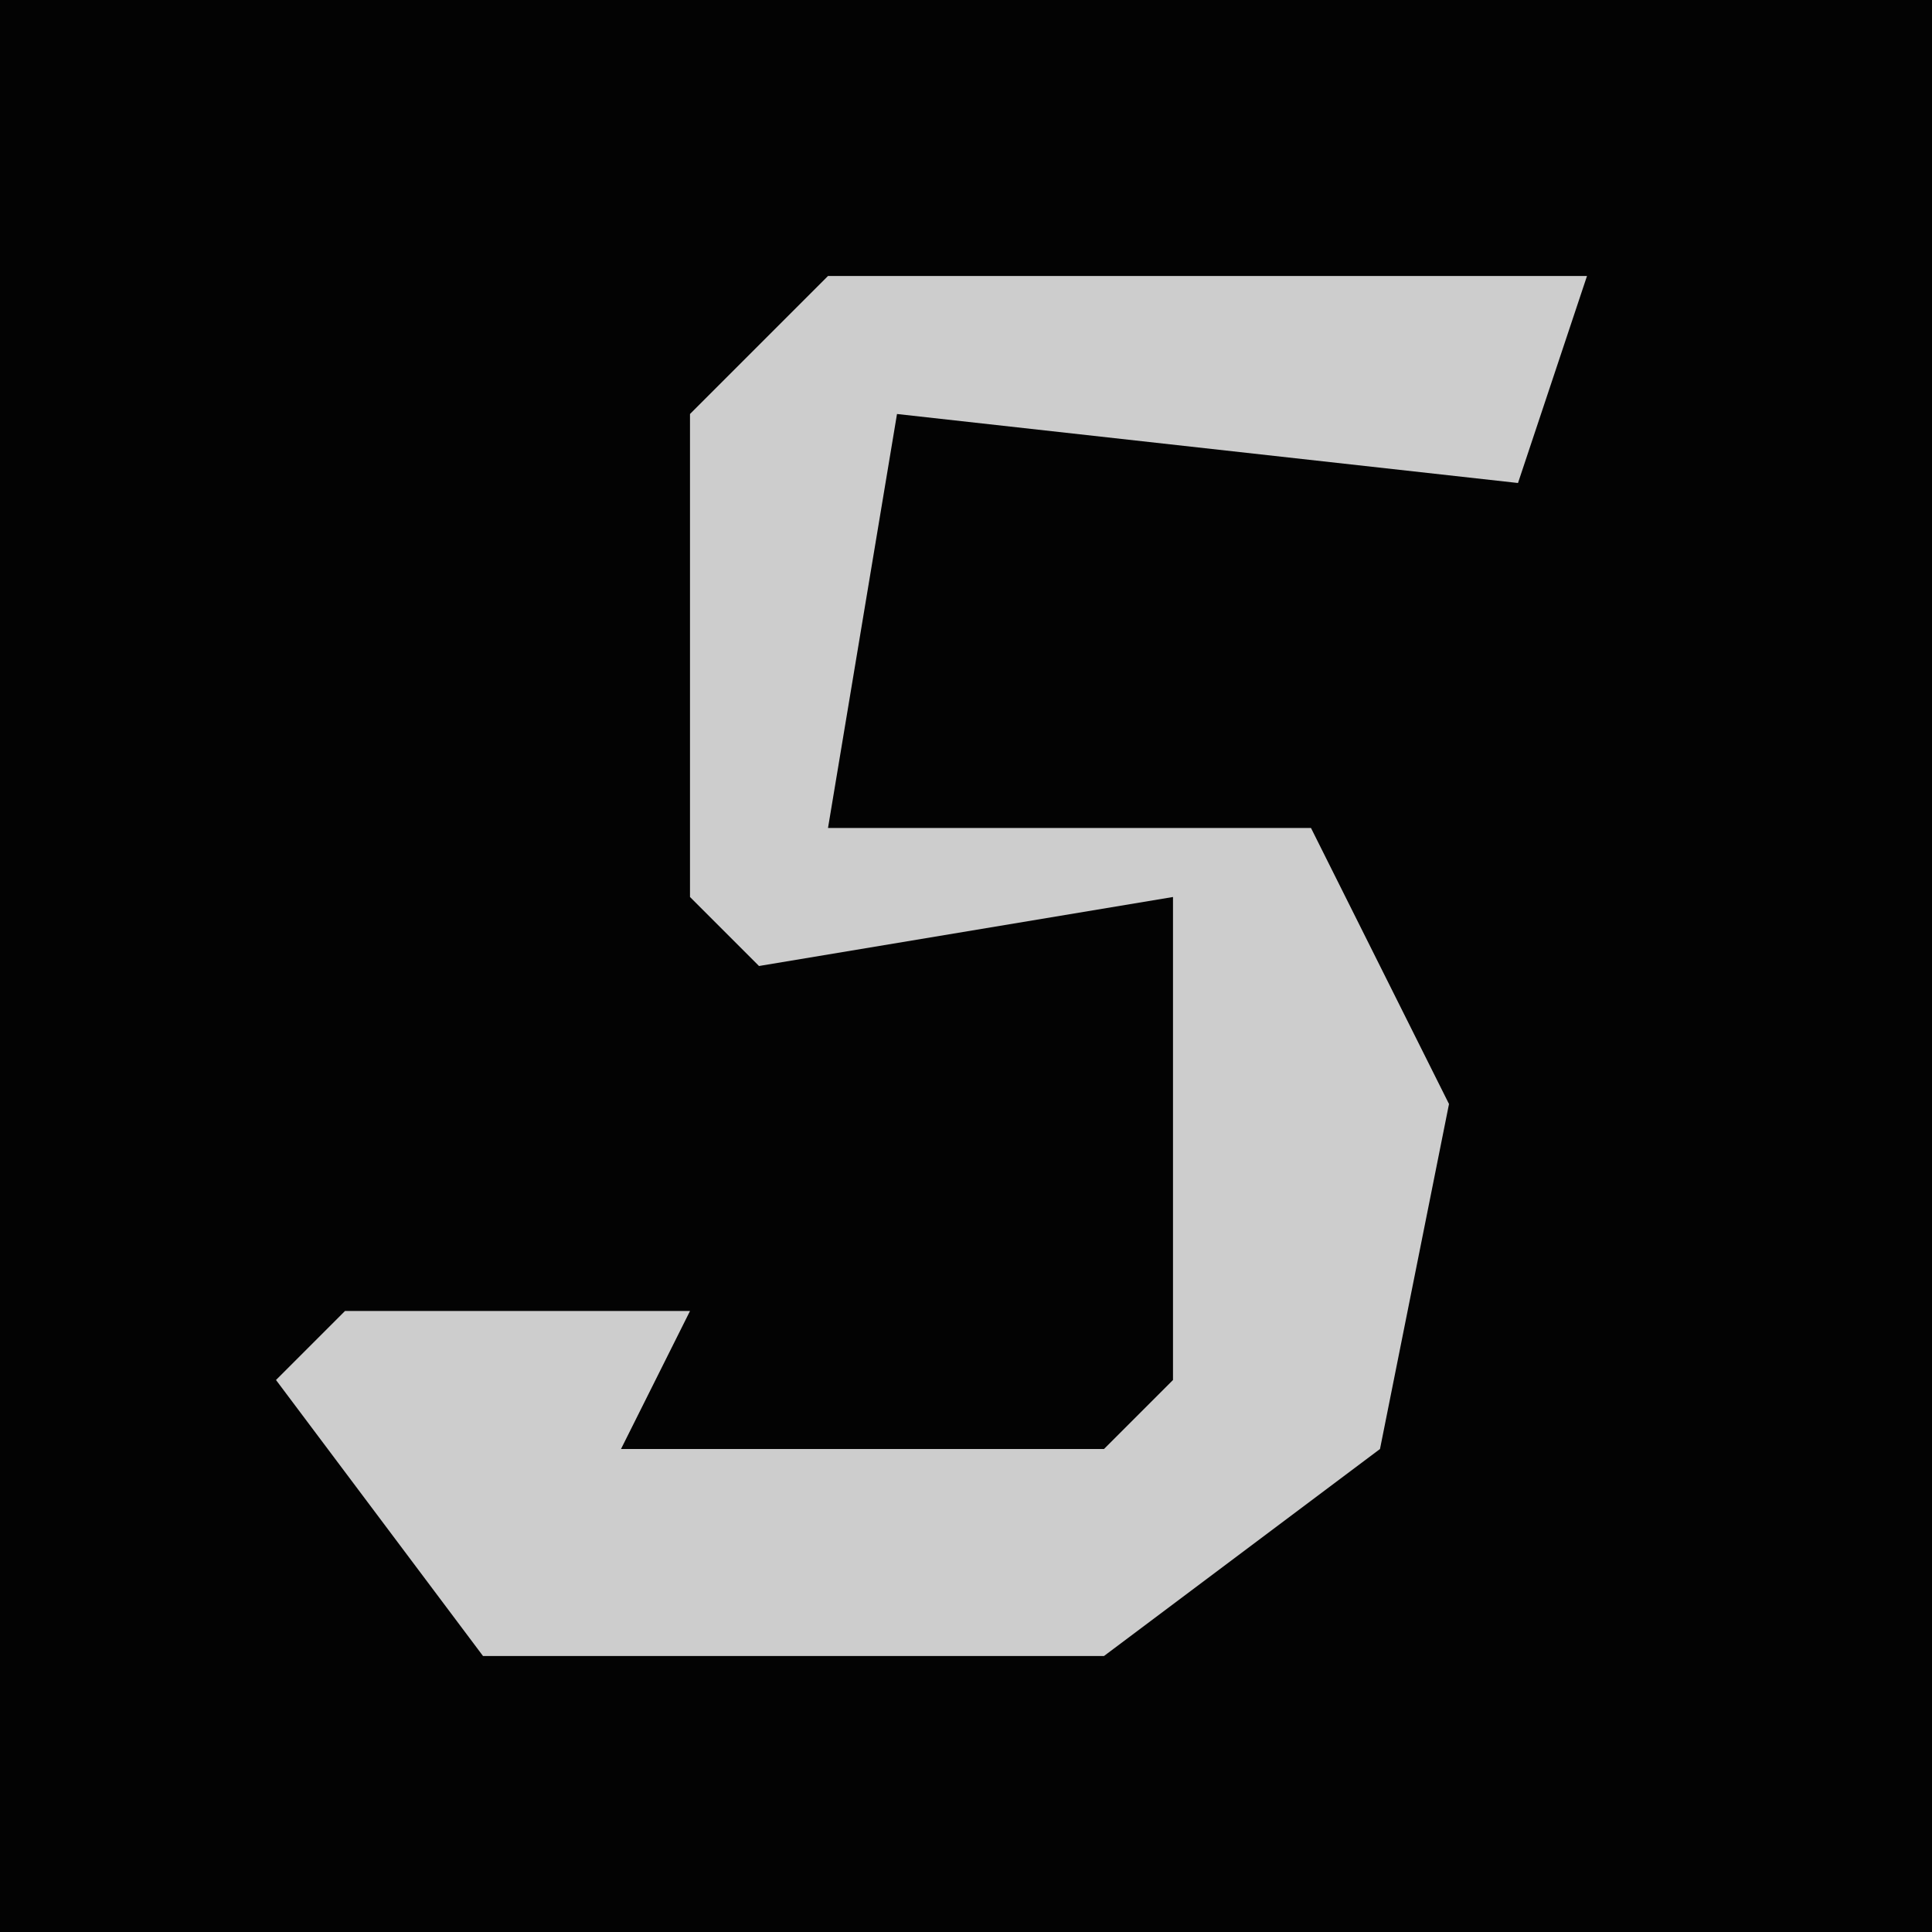 <?xml version="1.0" encoding="UTF-8"?>
<svg version="1.1" xmlns="http://www.w3.org/2000/svg" width="28" height="28">
<path d="M0,0 L28,0 L28,28 L0,28 Z " fill="#030303" transform="translate(0,0)"/>
<path d="M0,0 L11,0 L10,3 L1,2 L0,8 L7,8 L9,12 L8,17 L4,20 L-5,20 L-8,16 L-7,15 L-2,15 L-3,17 L4,17 L5,16 L5,9 L-1,10 L-2,9 L-2,2 Z " fill="#CDCDCD" transform="translate(12,4)"/>
</svg>
